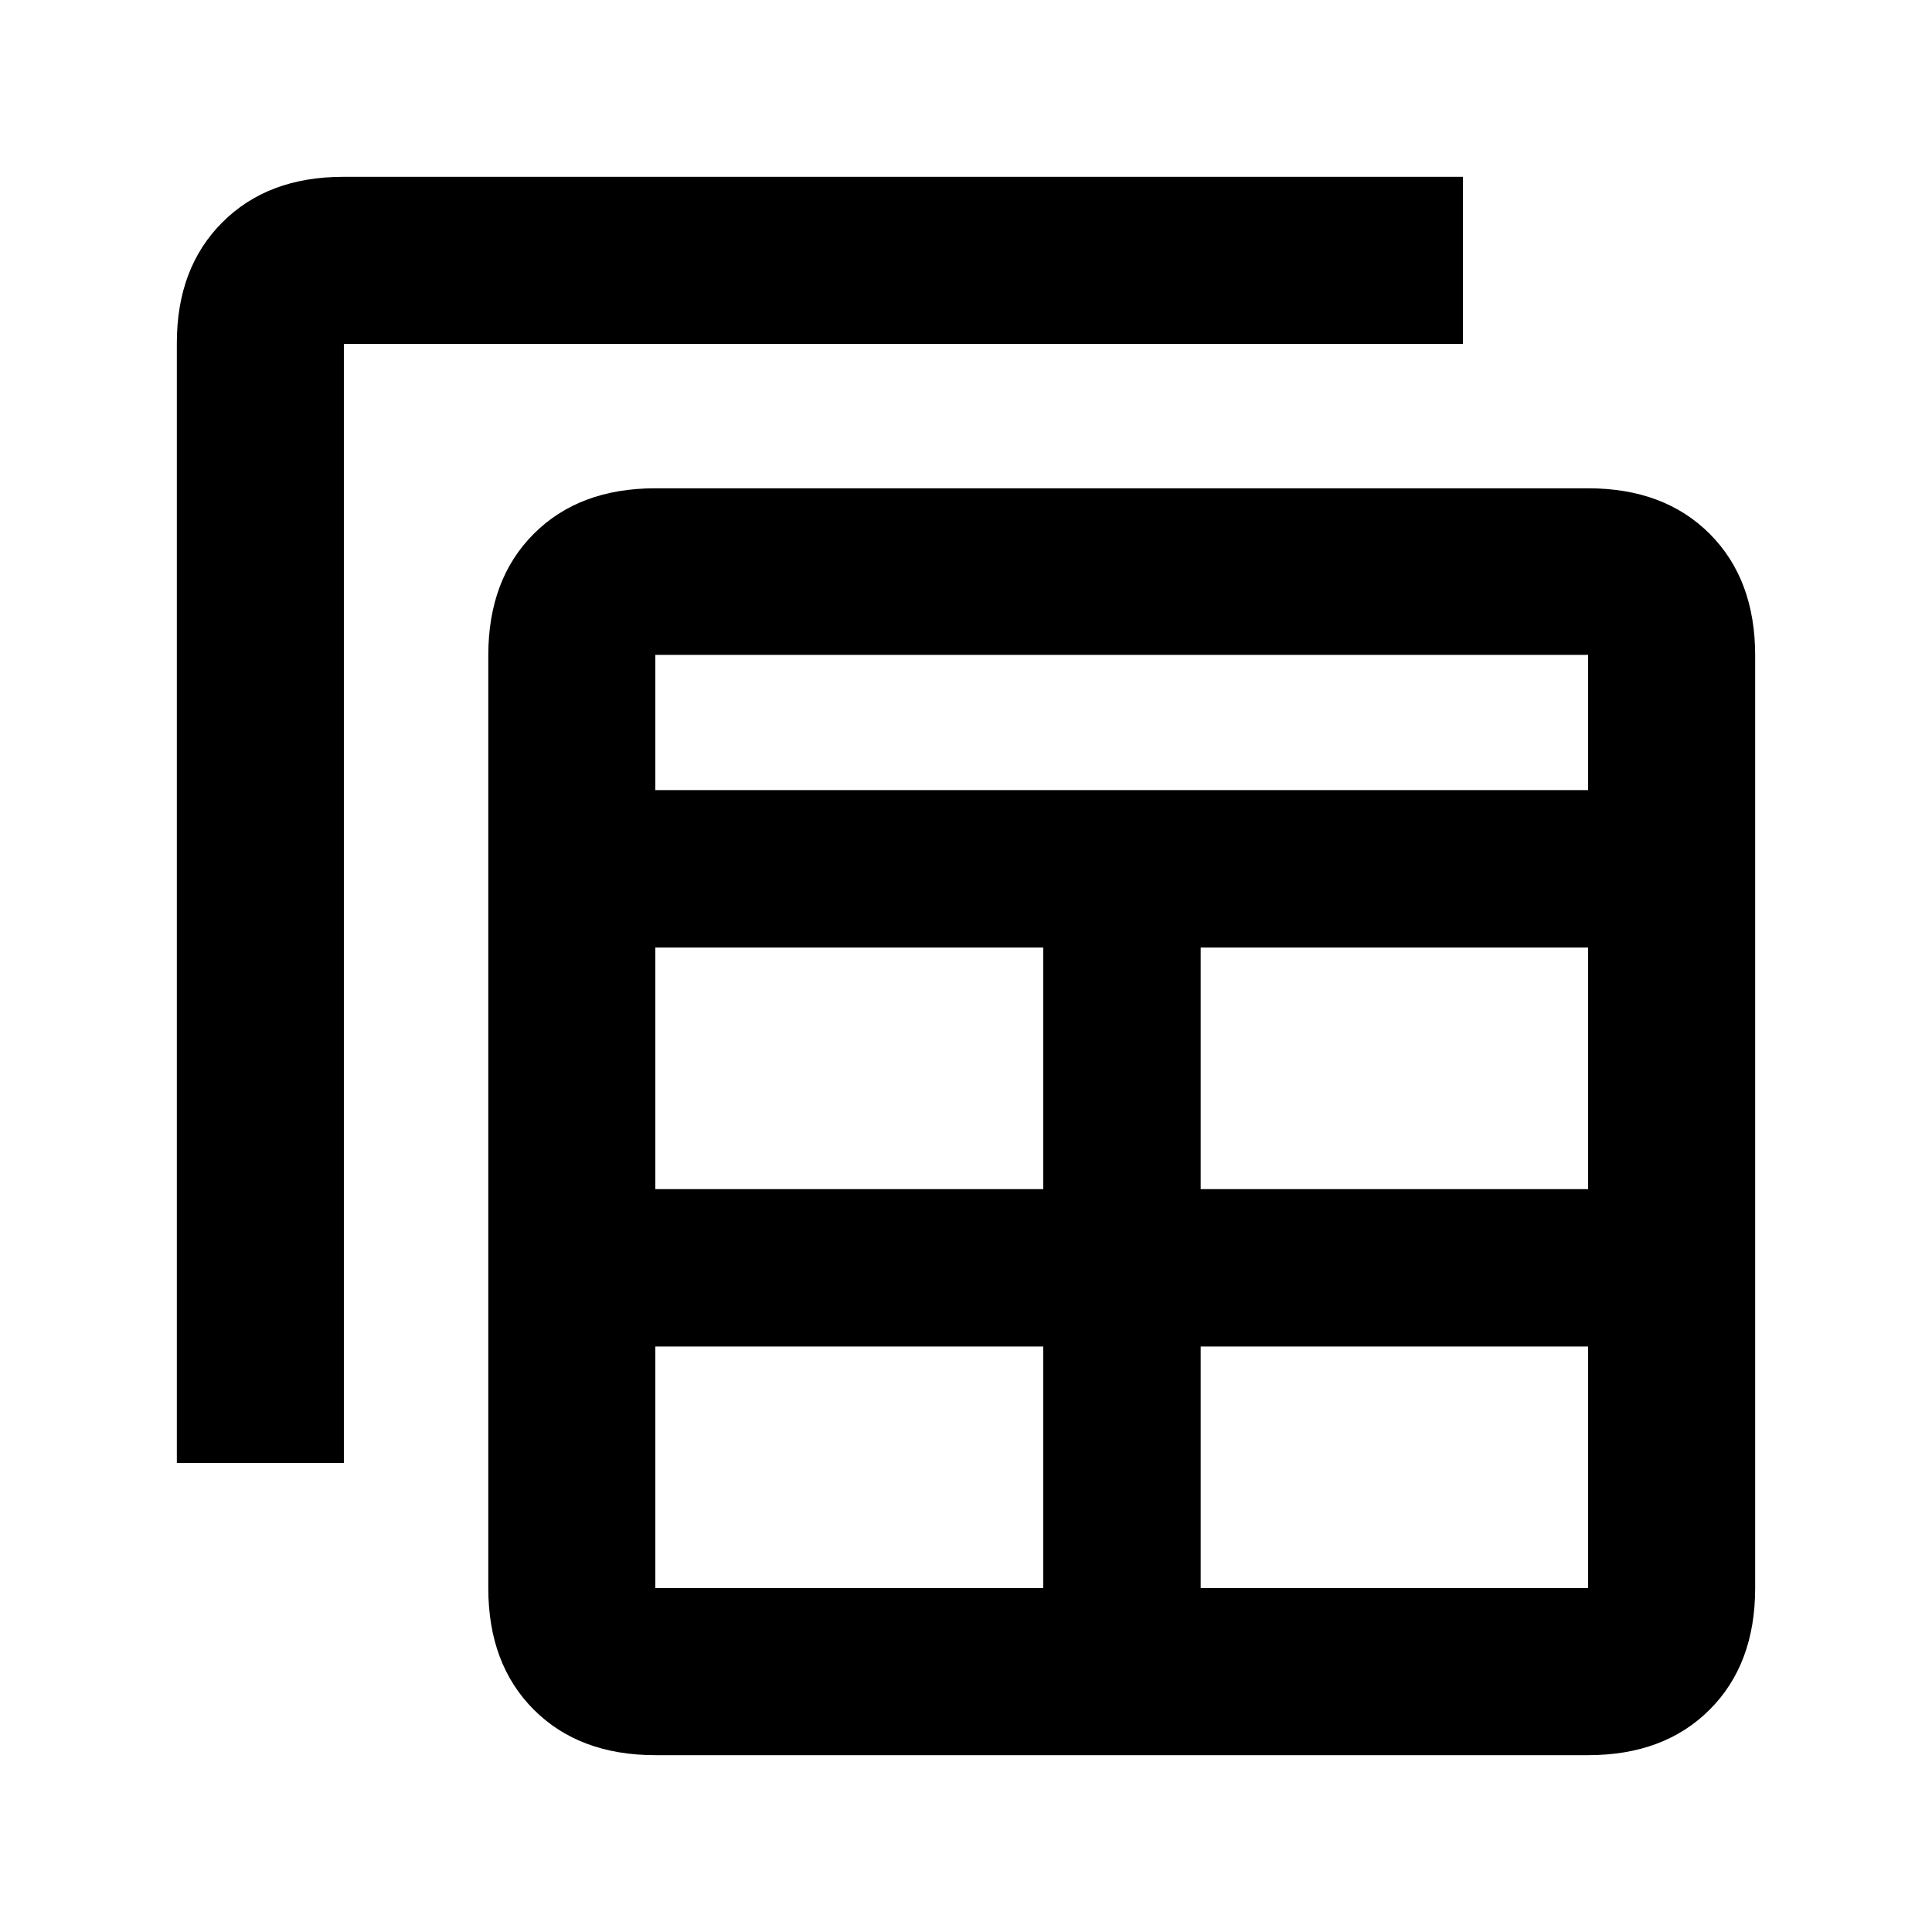<svg xmlns="http://www.w3.org/2000/svg" height="20" viewBox="0 -960 960 960" width="20"><path d="M325.63-87.87q-37.78 0-60.39-22.61t-22.61-60.39v-463.5q0-37.78 22.61-60.39t60.39-22.61h463.5q37.78 0 60.39 22.61t22.61 60.39v463.5q0 37.78-22.61 60.39t-60.39 22.61h-463.5Zm0-83h192.76v-120.04H325.63v120.04Zm270.98 0h192.52v-120.04H596.61v120.04Zm-508.74-62.2v-556.51q0-37.33 22.61-59.94t59.94-22.61h556.51v83H170.87v556.06h-83Zm237.76-136.06h192.76v-120.04H325.63v120.04Zm270.98 0h192.52v-120.04H596.61v120.04ZM325.63-567.39h463.5v-67.22h-463.5v67.22Z"/></svg>